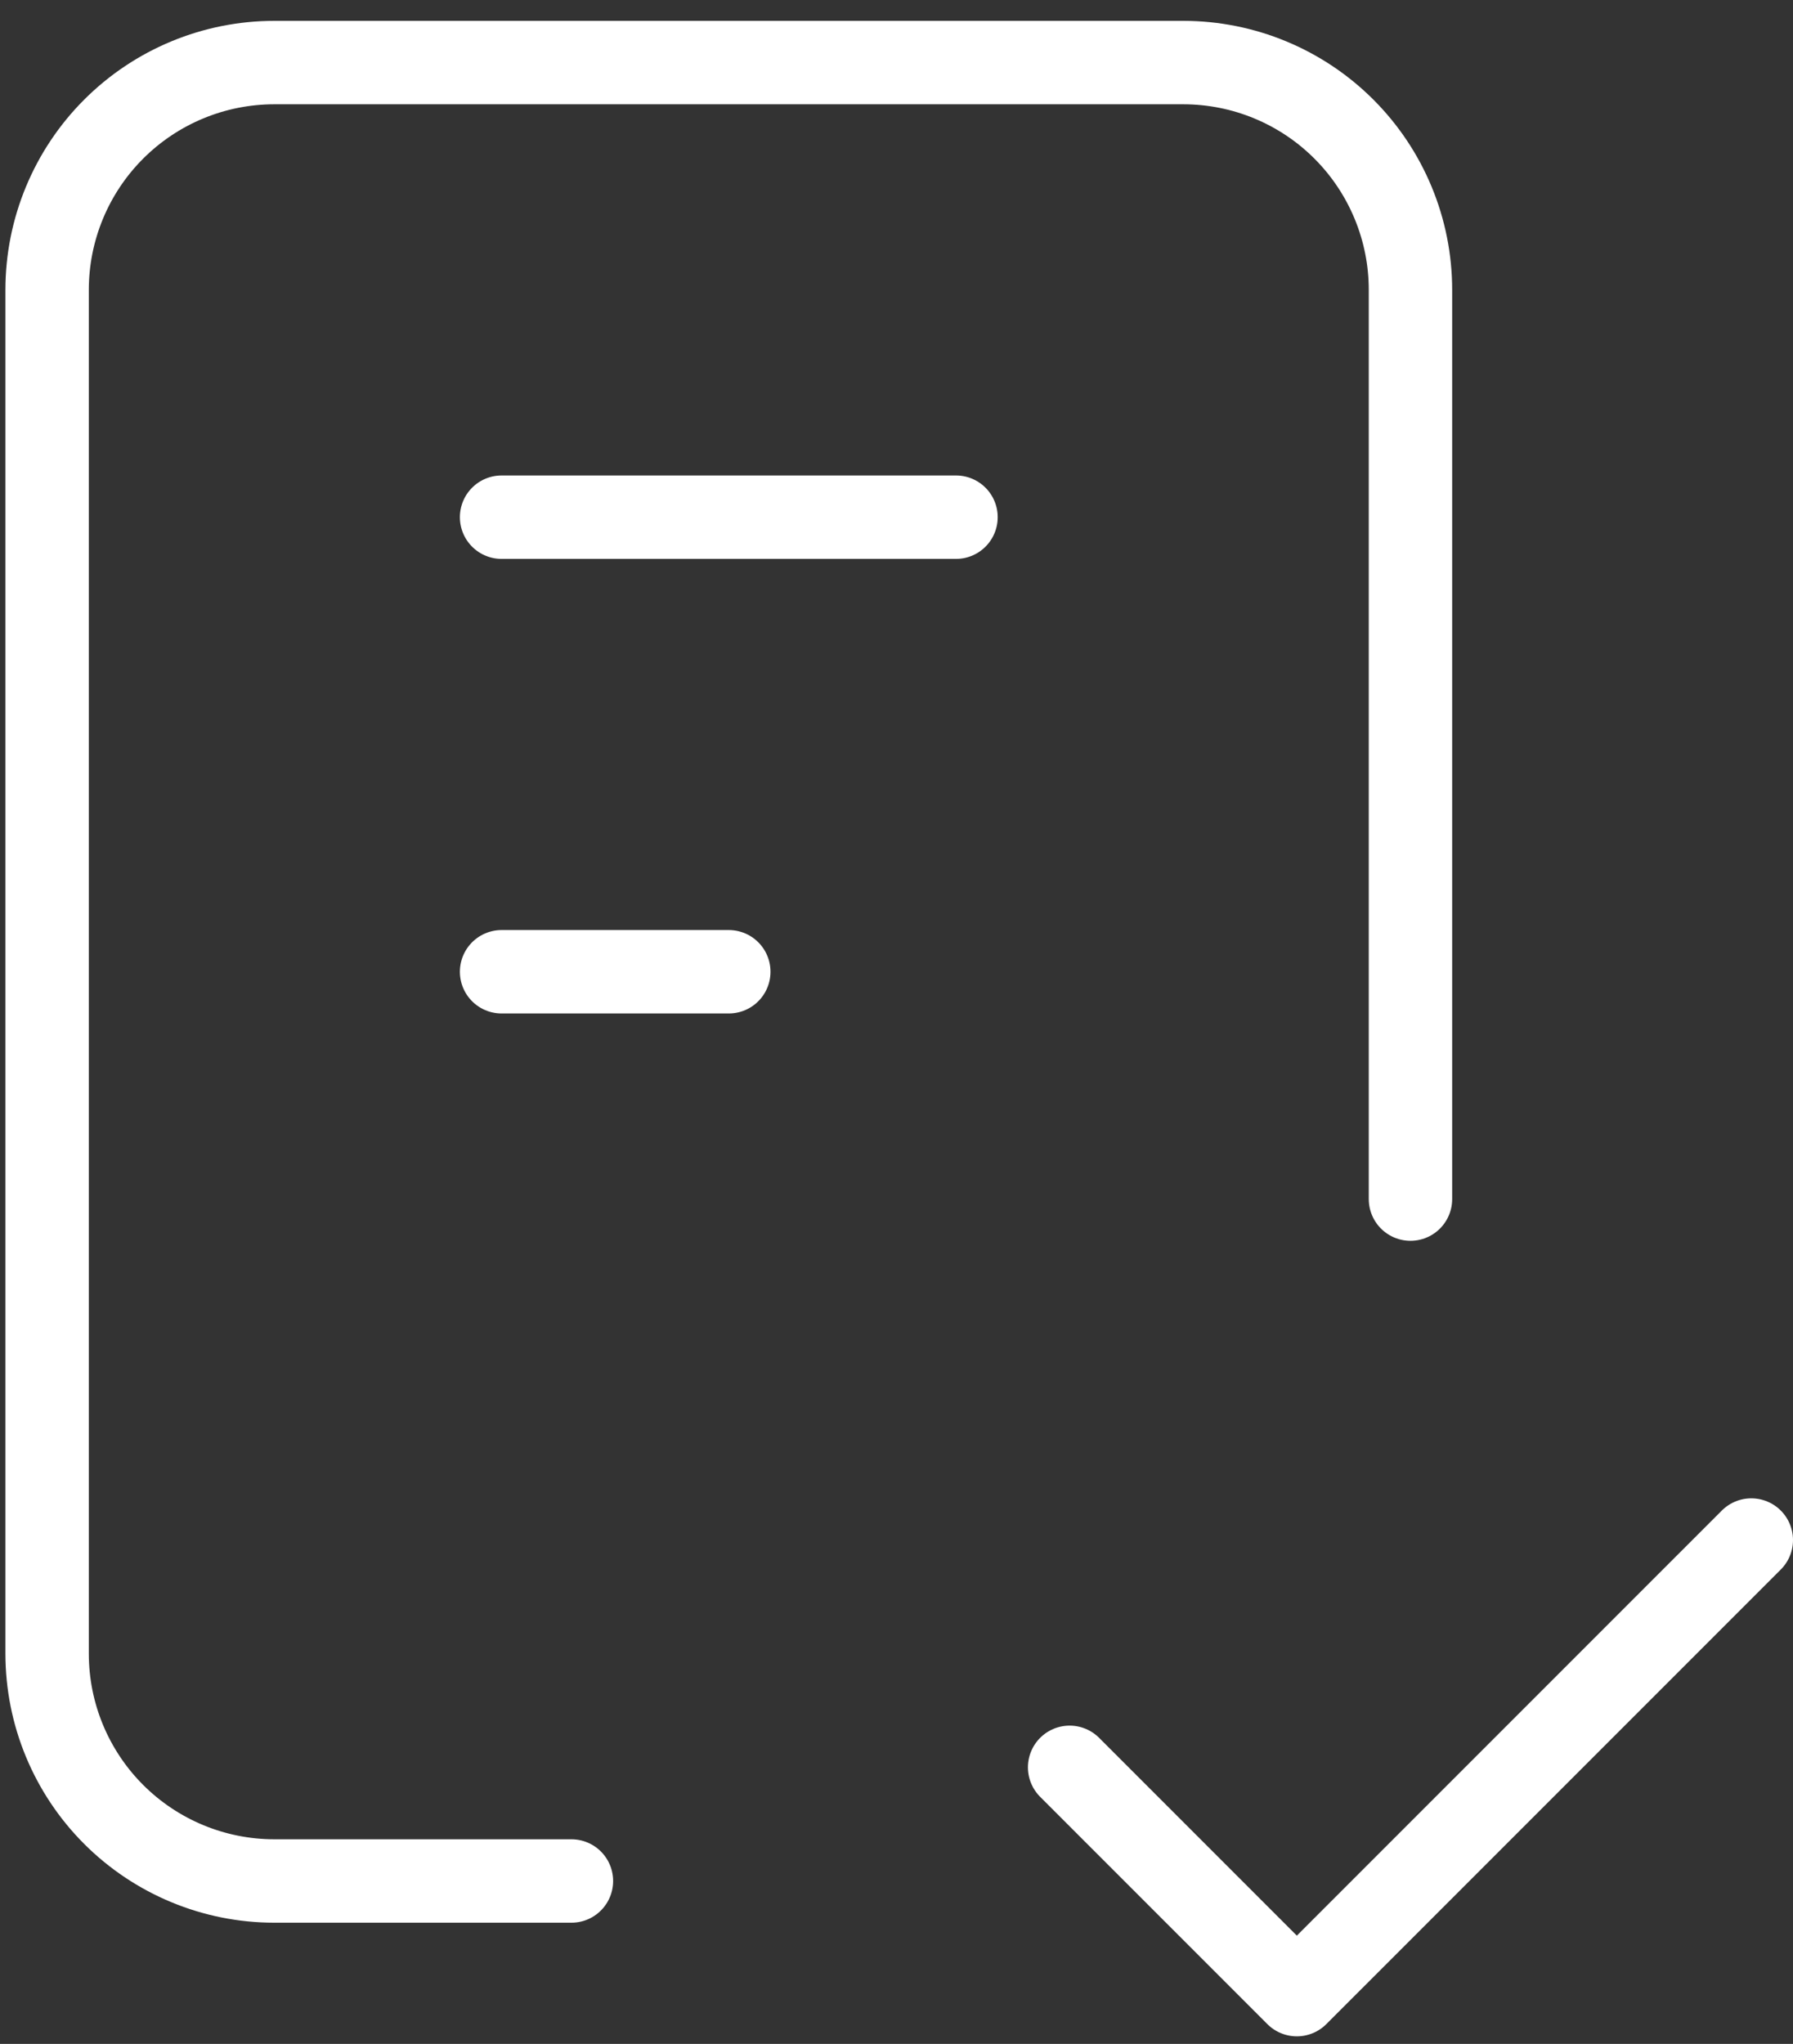 <svg width="43" height="49" viewBox="0 0 43 49" fill="none" xmlns="http://www.w3.org/2000/svg">
<rect x="0" y="0" width="43" height="49" fill="#333333" stroke="none"/>
<path d="M13.704 45.095H6.579C5.134 45.095 3.748 44.521 2.726 43.499C1.704 42.477 1.13 41.091 1.13 39.645V6.949C1.13 5.504 1.704 4.118 2.726 3.096C3.748 2.074 5.134 1.5 6.579 1.5H28.377C29.822 1.5 31.208 2.074 32.23 3.096C33.252 4.118 33.826 5.504 33.826 6.949V28.747M25.652 42.37L31.101 47.819L42 36.921M12.029 12.399H22.927M12.029 23.297H17.478" stroke="white" stroke-width="2" stroke-linecap="round" stroke-linejoin="round"/>
</svg>
